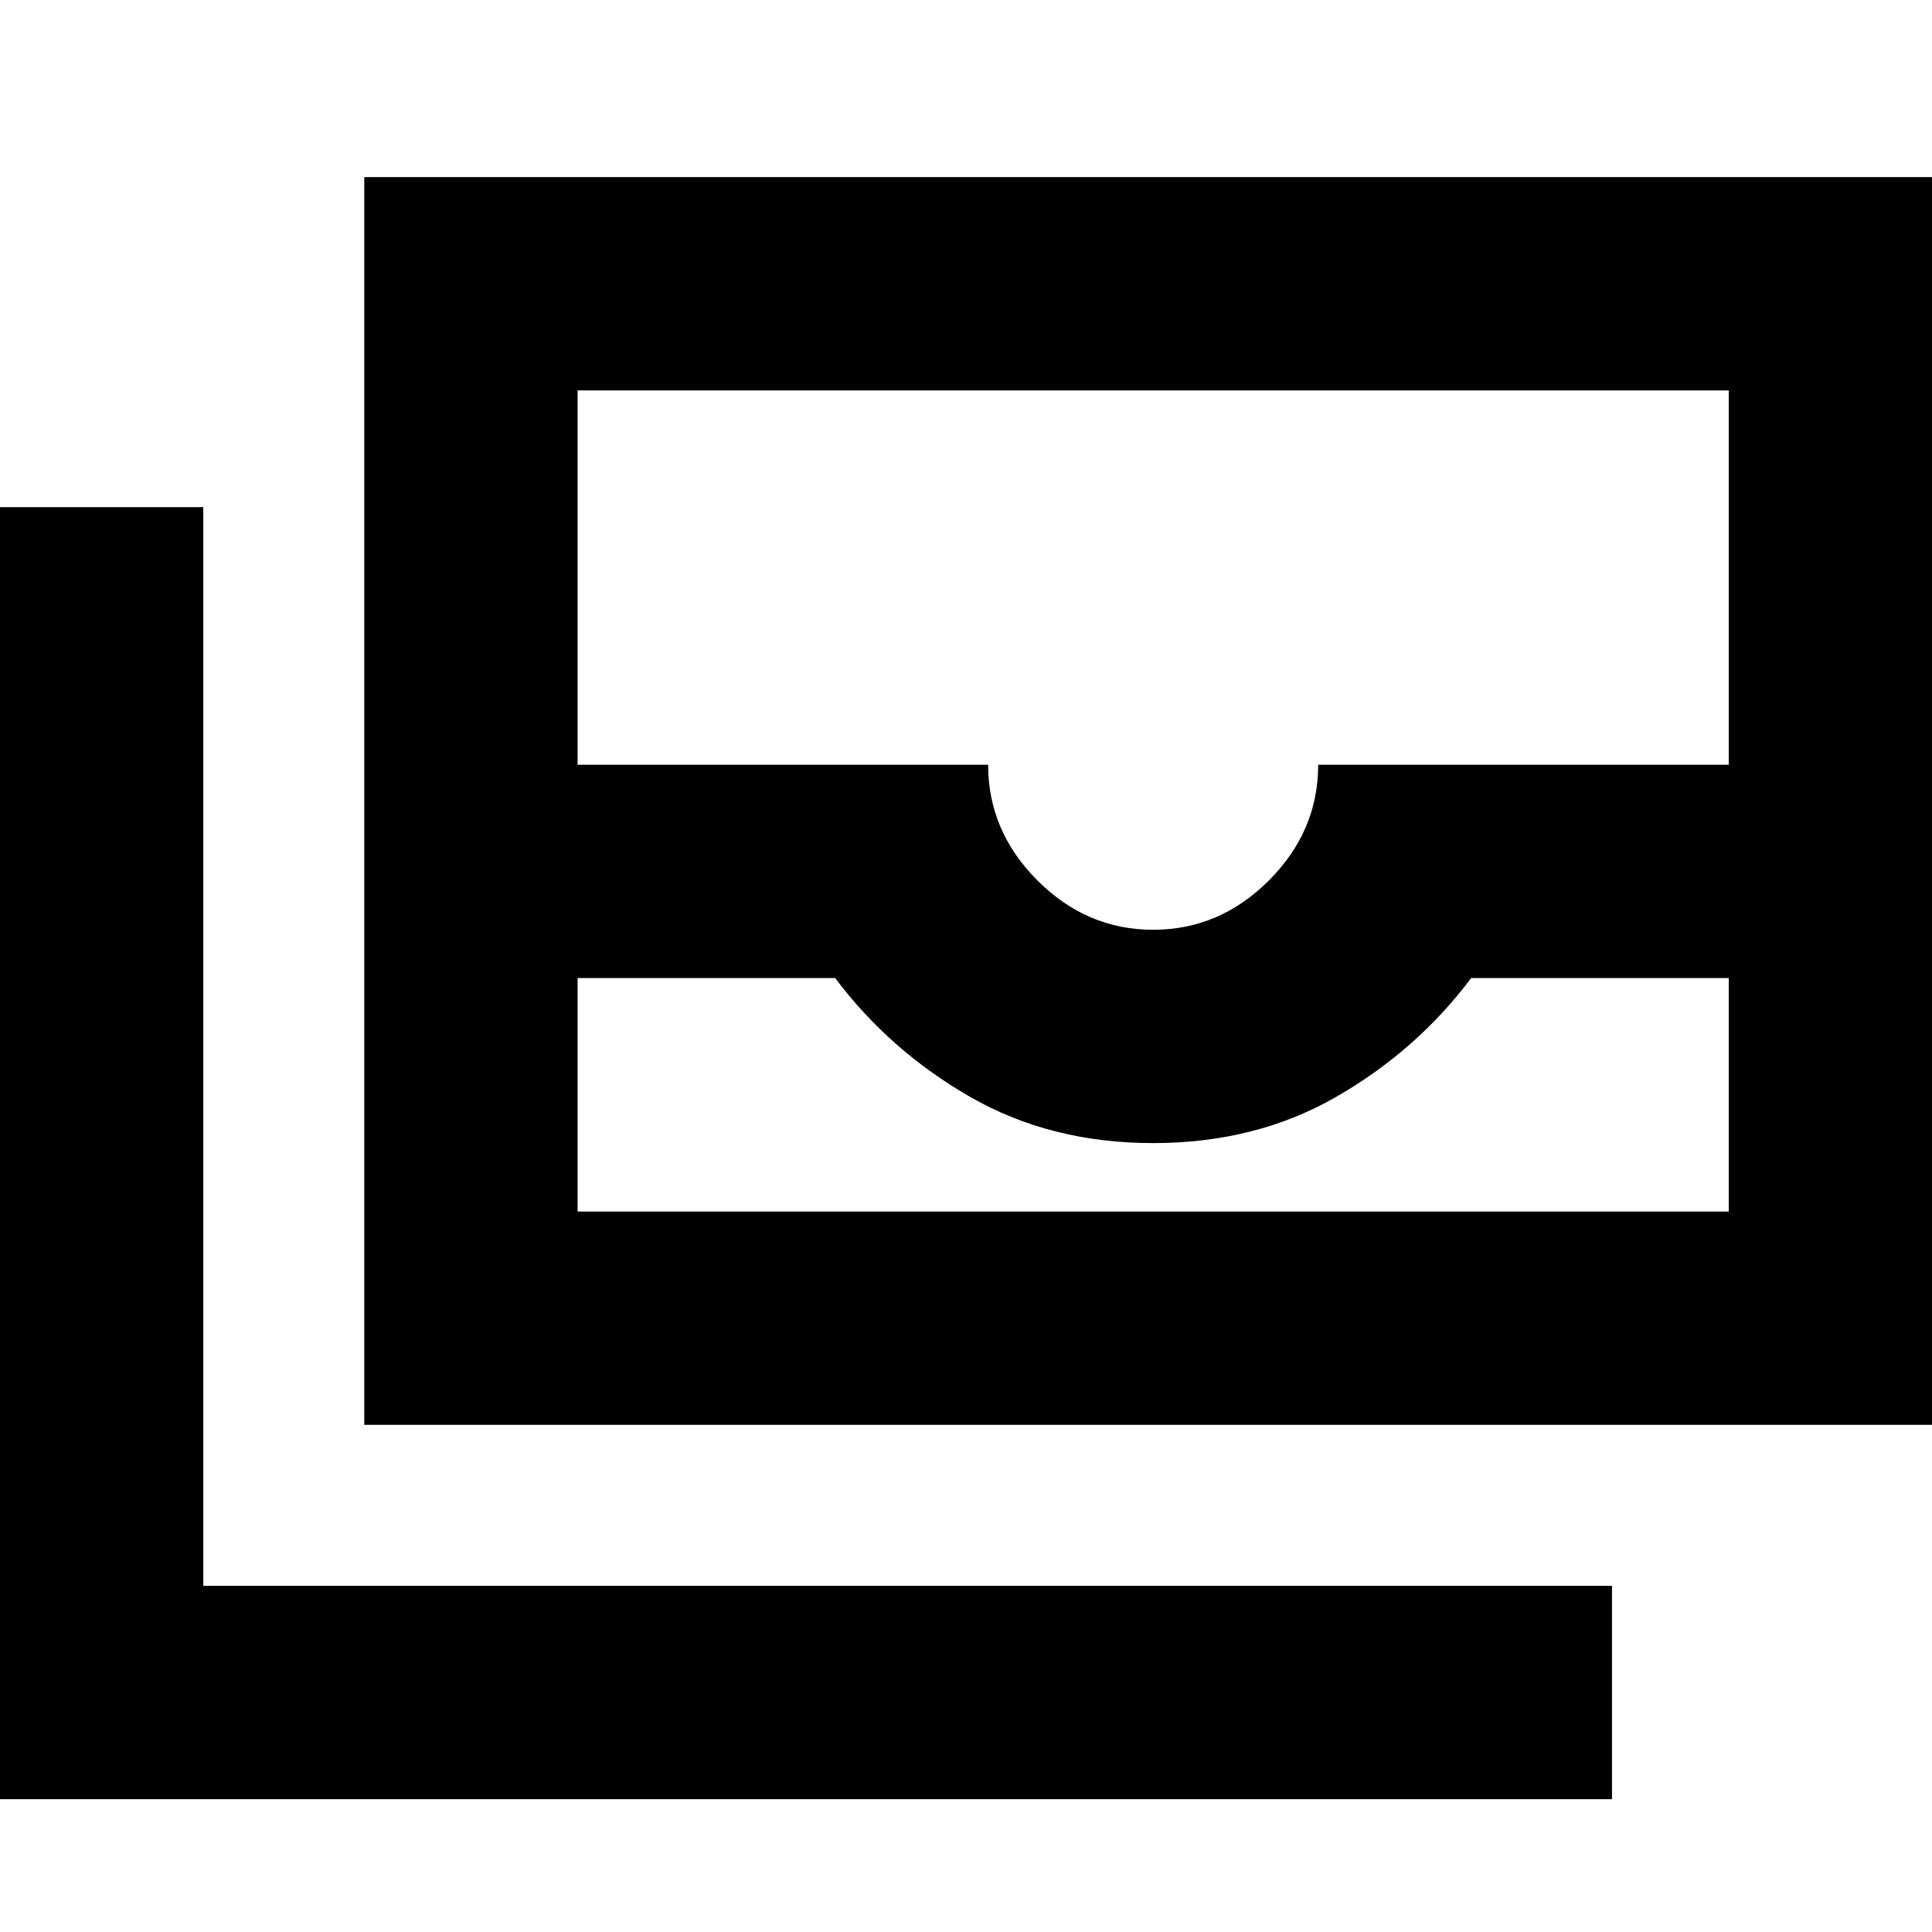 <svg xmlns="http://www.w3.org/2000/svg" height="24" viewBox="0 -960 960 960" width="24"><path d="M181-252v-620h784v620H181Zm106-222v116h572v-116H731q-27 36-67 59t-91 23q-51 0-91-23t-67-59H287Zm286-24q33 0 57.5-24.5T655-580h204v-186H287v186h204q0 33 24.5 57.5T573-498ZM801-66H-5v-642h106v536h700v106ZM287-358h572-572Z"/></svg>